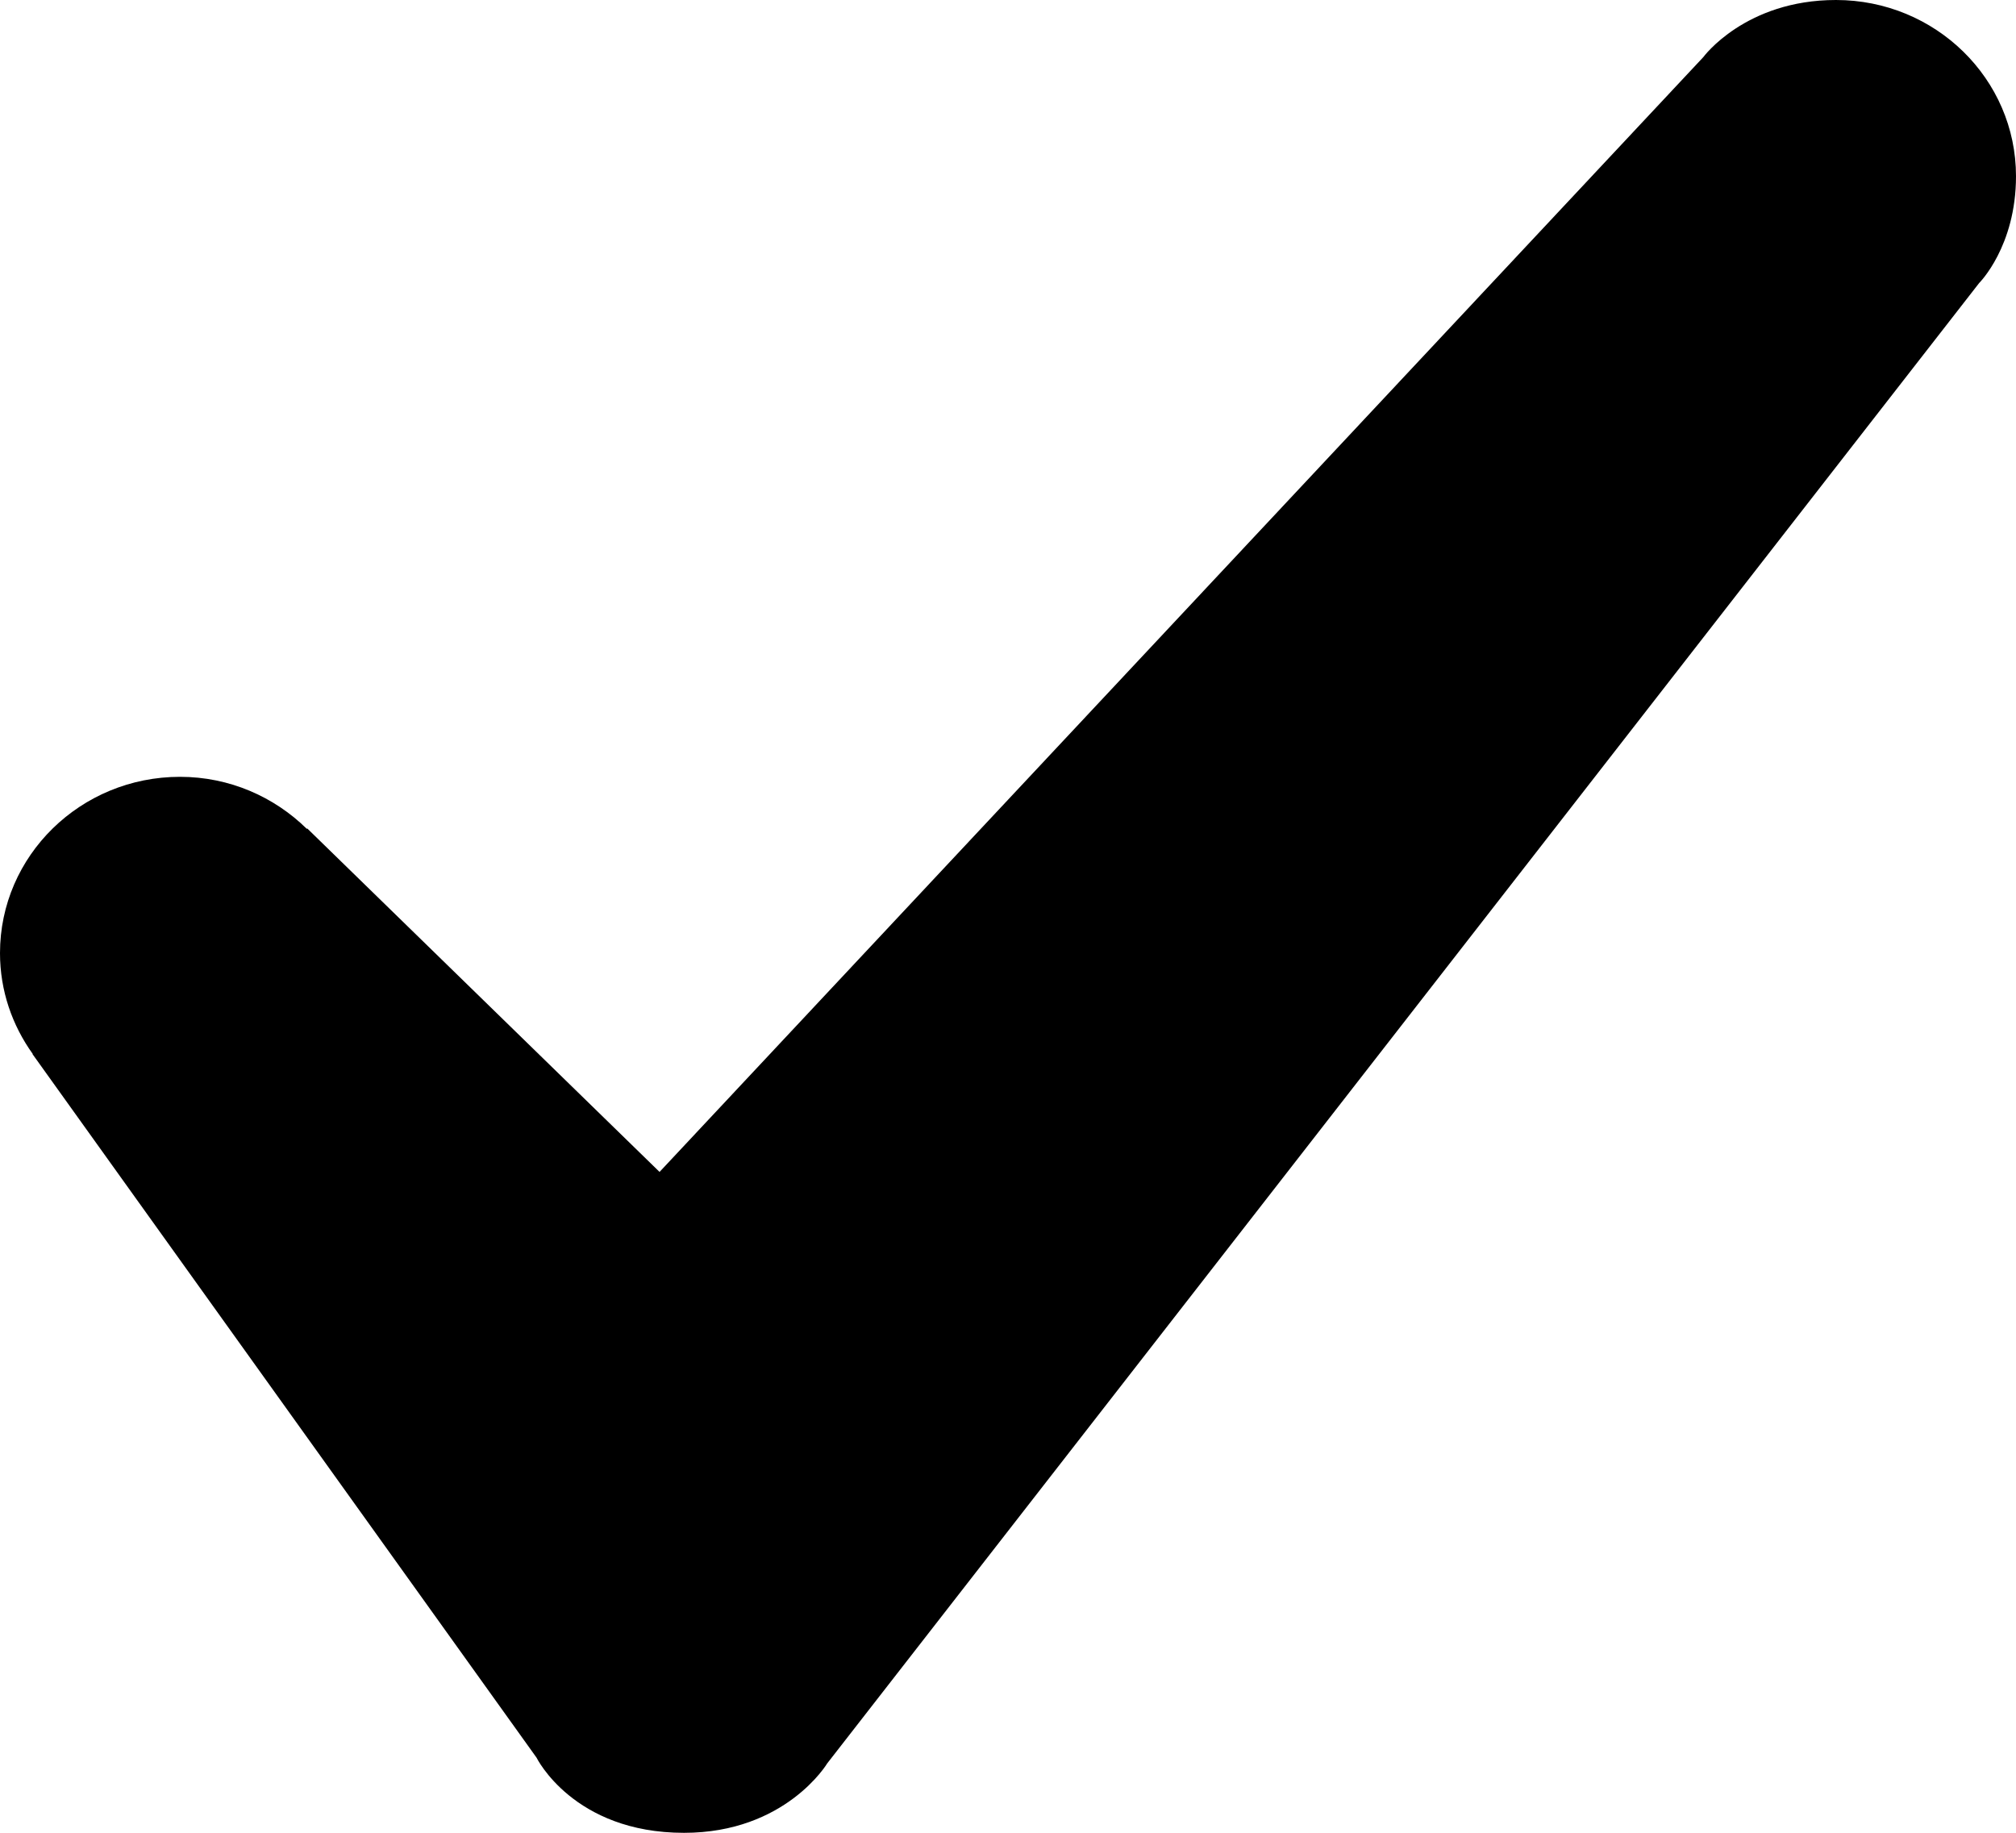 <?xml version="1.0" encoding="iso-8859-1"?>
<!-- Generator: Adobe Illustrator 16.0.4, SVG Export Plug-In . SVG Version: 6.00 Build 0)  -->
<!DOCTYPE svg PUBLIC "-//W3C//DTD SVG 1.1//EN" "http://www.w3.org/Graphics/SVG/1.1/DTD/svg11.dtd">
<svg version="1.1" id="Layer_1" xmlns="http://www.w3.org/2000/svg" xmlns:xlink="http://www.w3.org/1999/xlink" x="0px" y="0px"
	 width="44px" height="40px" viewBox="0 0 44 40" style="enable-background:new 0 0 44 40;" xml:space="preserve">
<g id="_x31_040-checkmark-toolbar-selected_x40_2x.png">
	<g>
		<path d="M40.071,0c-1.983,0-2.896,1.247-2.896,1.247l-22.78,24.33l-7.689-7.496L6.697,18.09c-0.709-0.697-1.684-1.136-2.769-1.136
			C1.759,16.954,0,18.676,0,20.801c0,0.821,0.267,1.578,0.715,2.202L0.71,23.006l11,15.354c0,0,0.804,1.641,3.219,1.641
			c2.219,0,3.125-1.515,3.125-1.515L43.196,6.177c0,0,0.804-0.796,0.804-2.331C44,1.722,42.241,0,40.071,0z"/>
	</g>
</g>
<g>
</g>
<g>
</g>
<g>
</g>
<g>
</g>
<g>
</g>
<g>
</g>
<g>
</g>
<g>
</g>
<g>
</g>
<g>
</g>
<g>
</g>
<g>
</g>
<g>
</g>
<g>
</g>
<g>
</g>
</svg>
